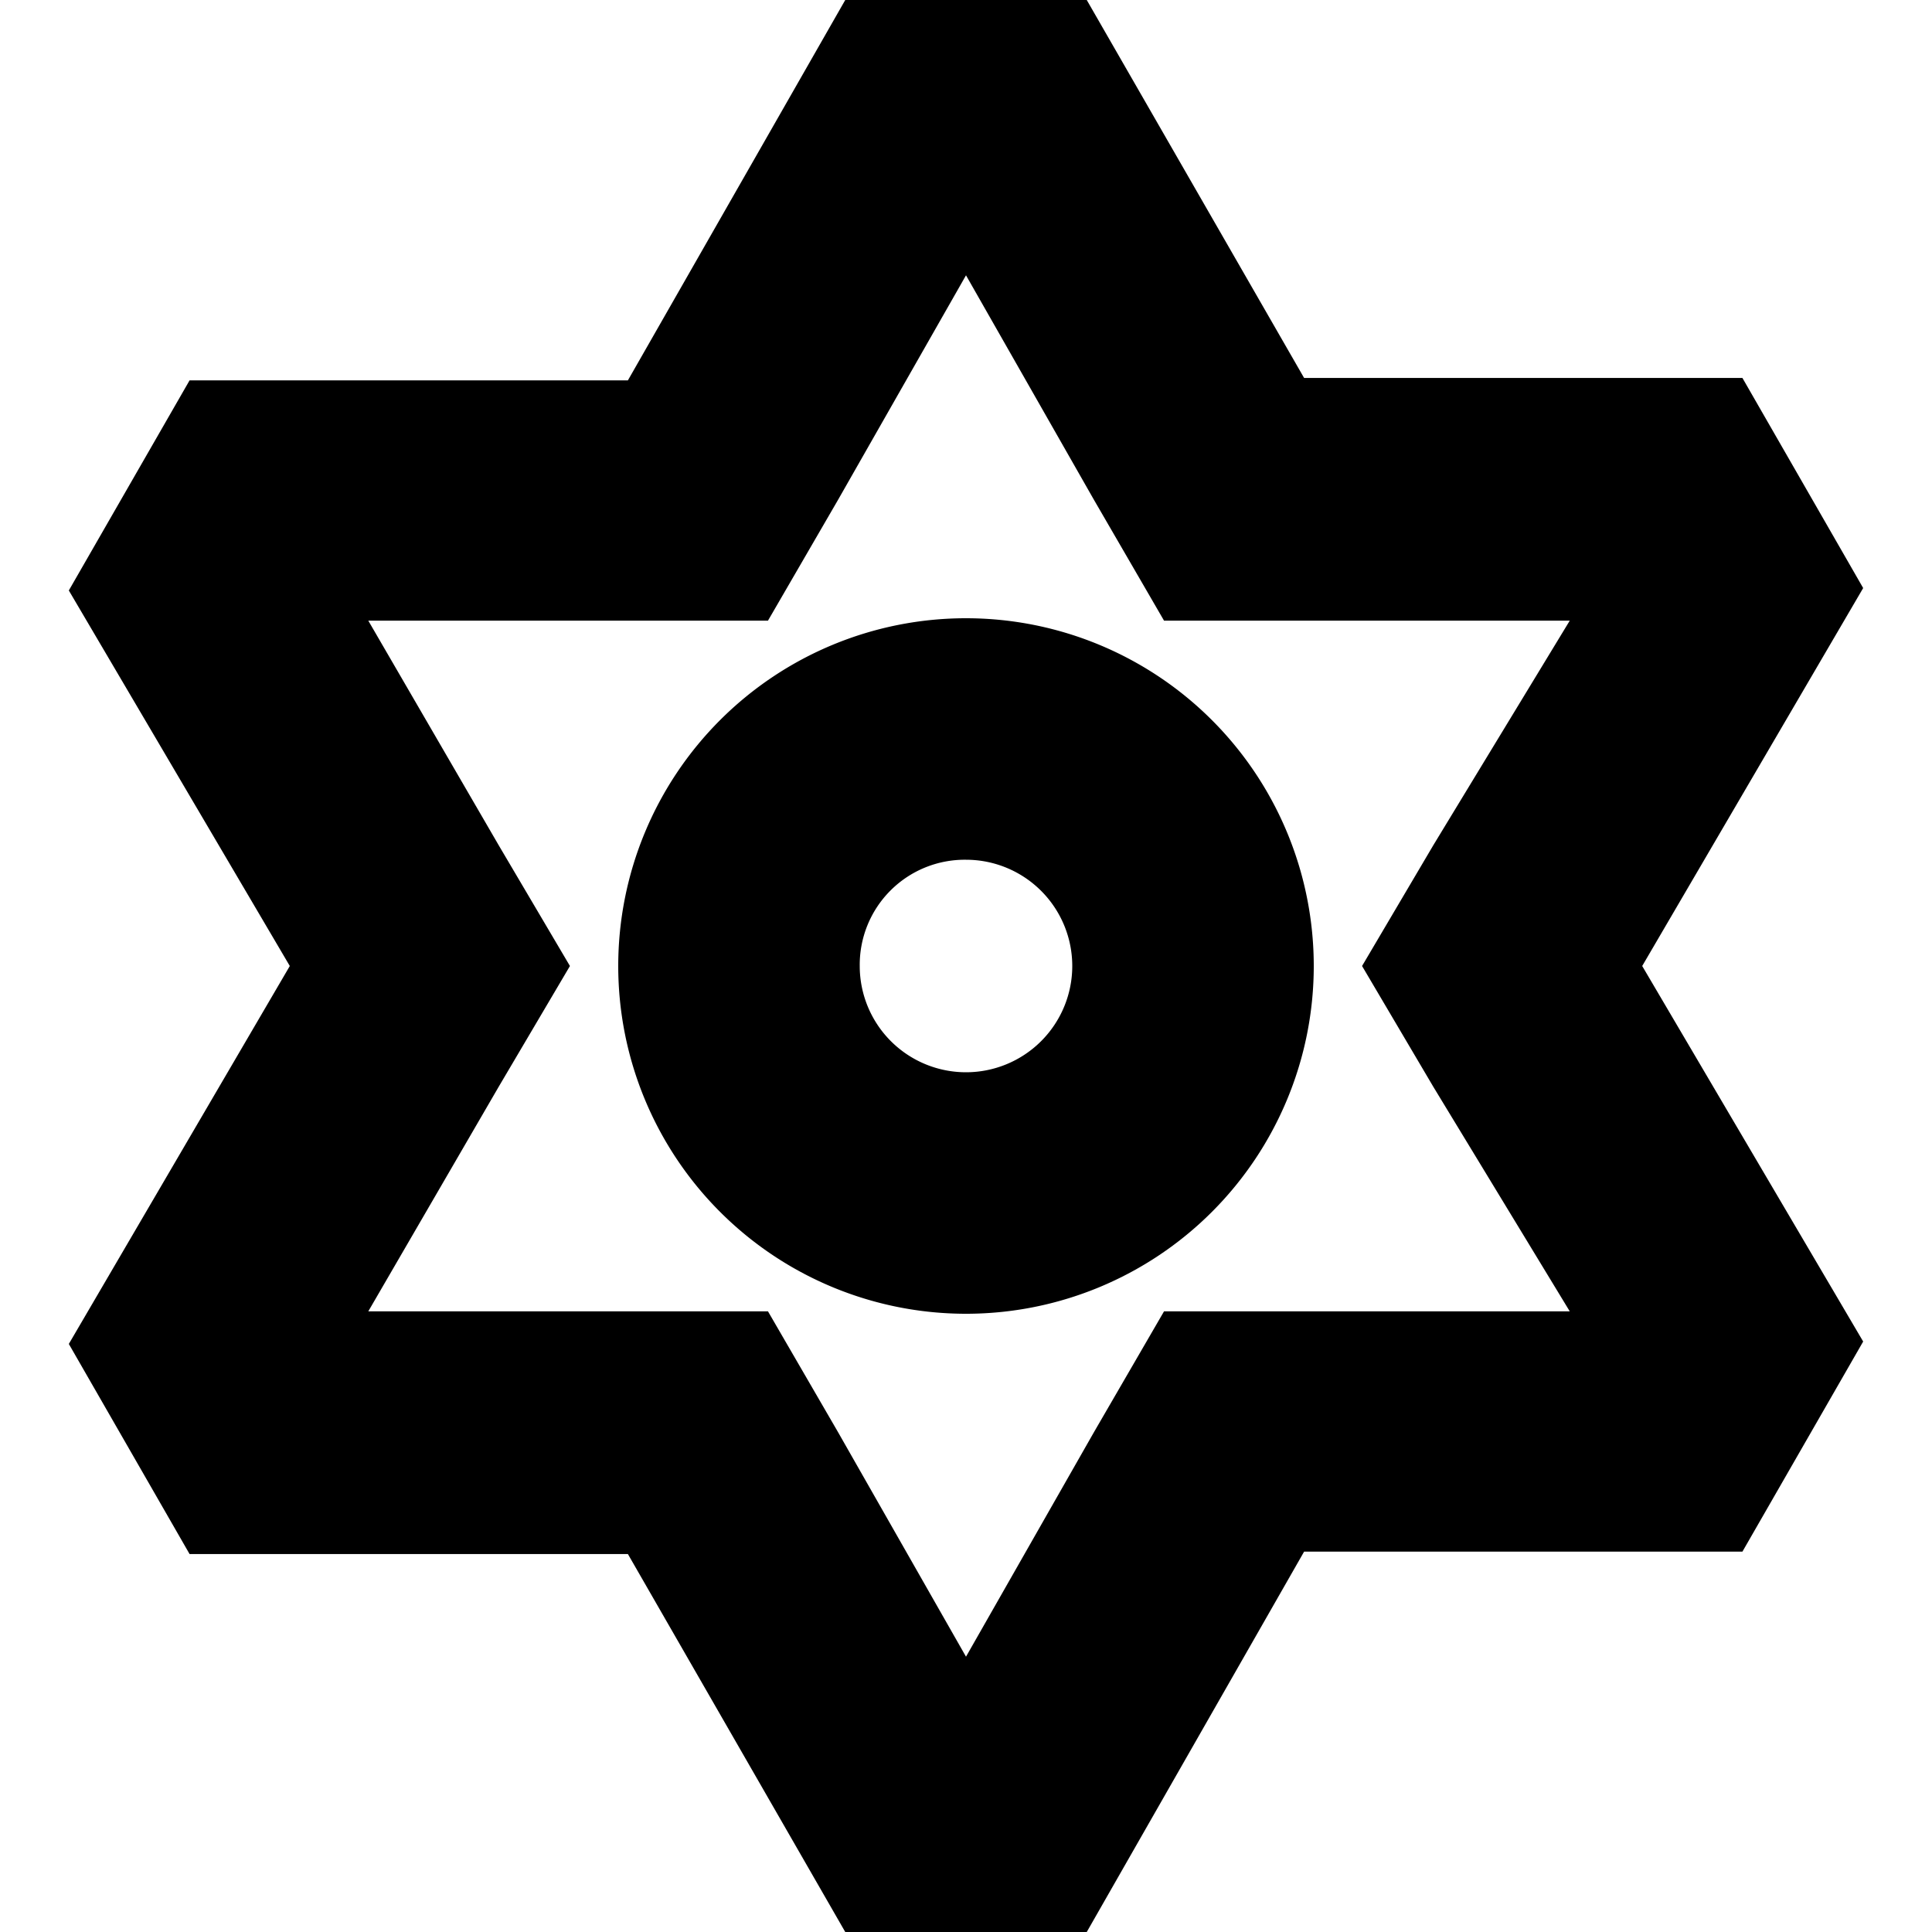 <svg id="Layer_1" data-name="Layer 1" xmlns="http://www.w3.org/2000/svg" viewBox="0 0 16 16"><title>gear</title><path d="M8,2.28,9.06,4.14l.58,1H13L11.87,7l-.59,1,.59,1L13,10.86H9.64l-.58,1L8,13.72,6.94,11.86l-.58-1H3.05L4.13,9l.59-1L4.13,7,3.05,5.14H6.36l.58-1L8,2.28M9,0H7L5.2,3.15l-3.63,0-1,1.74L2.4,8,.57,11.13l1,1.74,3.63,0L7,16H9l1.8-3.15,3.63,0,1-1.74L13.6,8l1.83-3.13-1-1.74-3.63,0L9,0Z"/><path d="M8,7.12A.88.88,0,1,1,7.12,8,.87.87,0,0,1,8,7.12m0-2A2.88,2.88,0,1,0,10.88,8,2.88,2.88,0,0,0,8,5.12Z"/></svg>